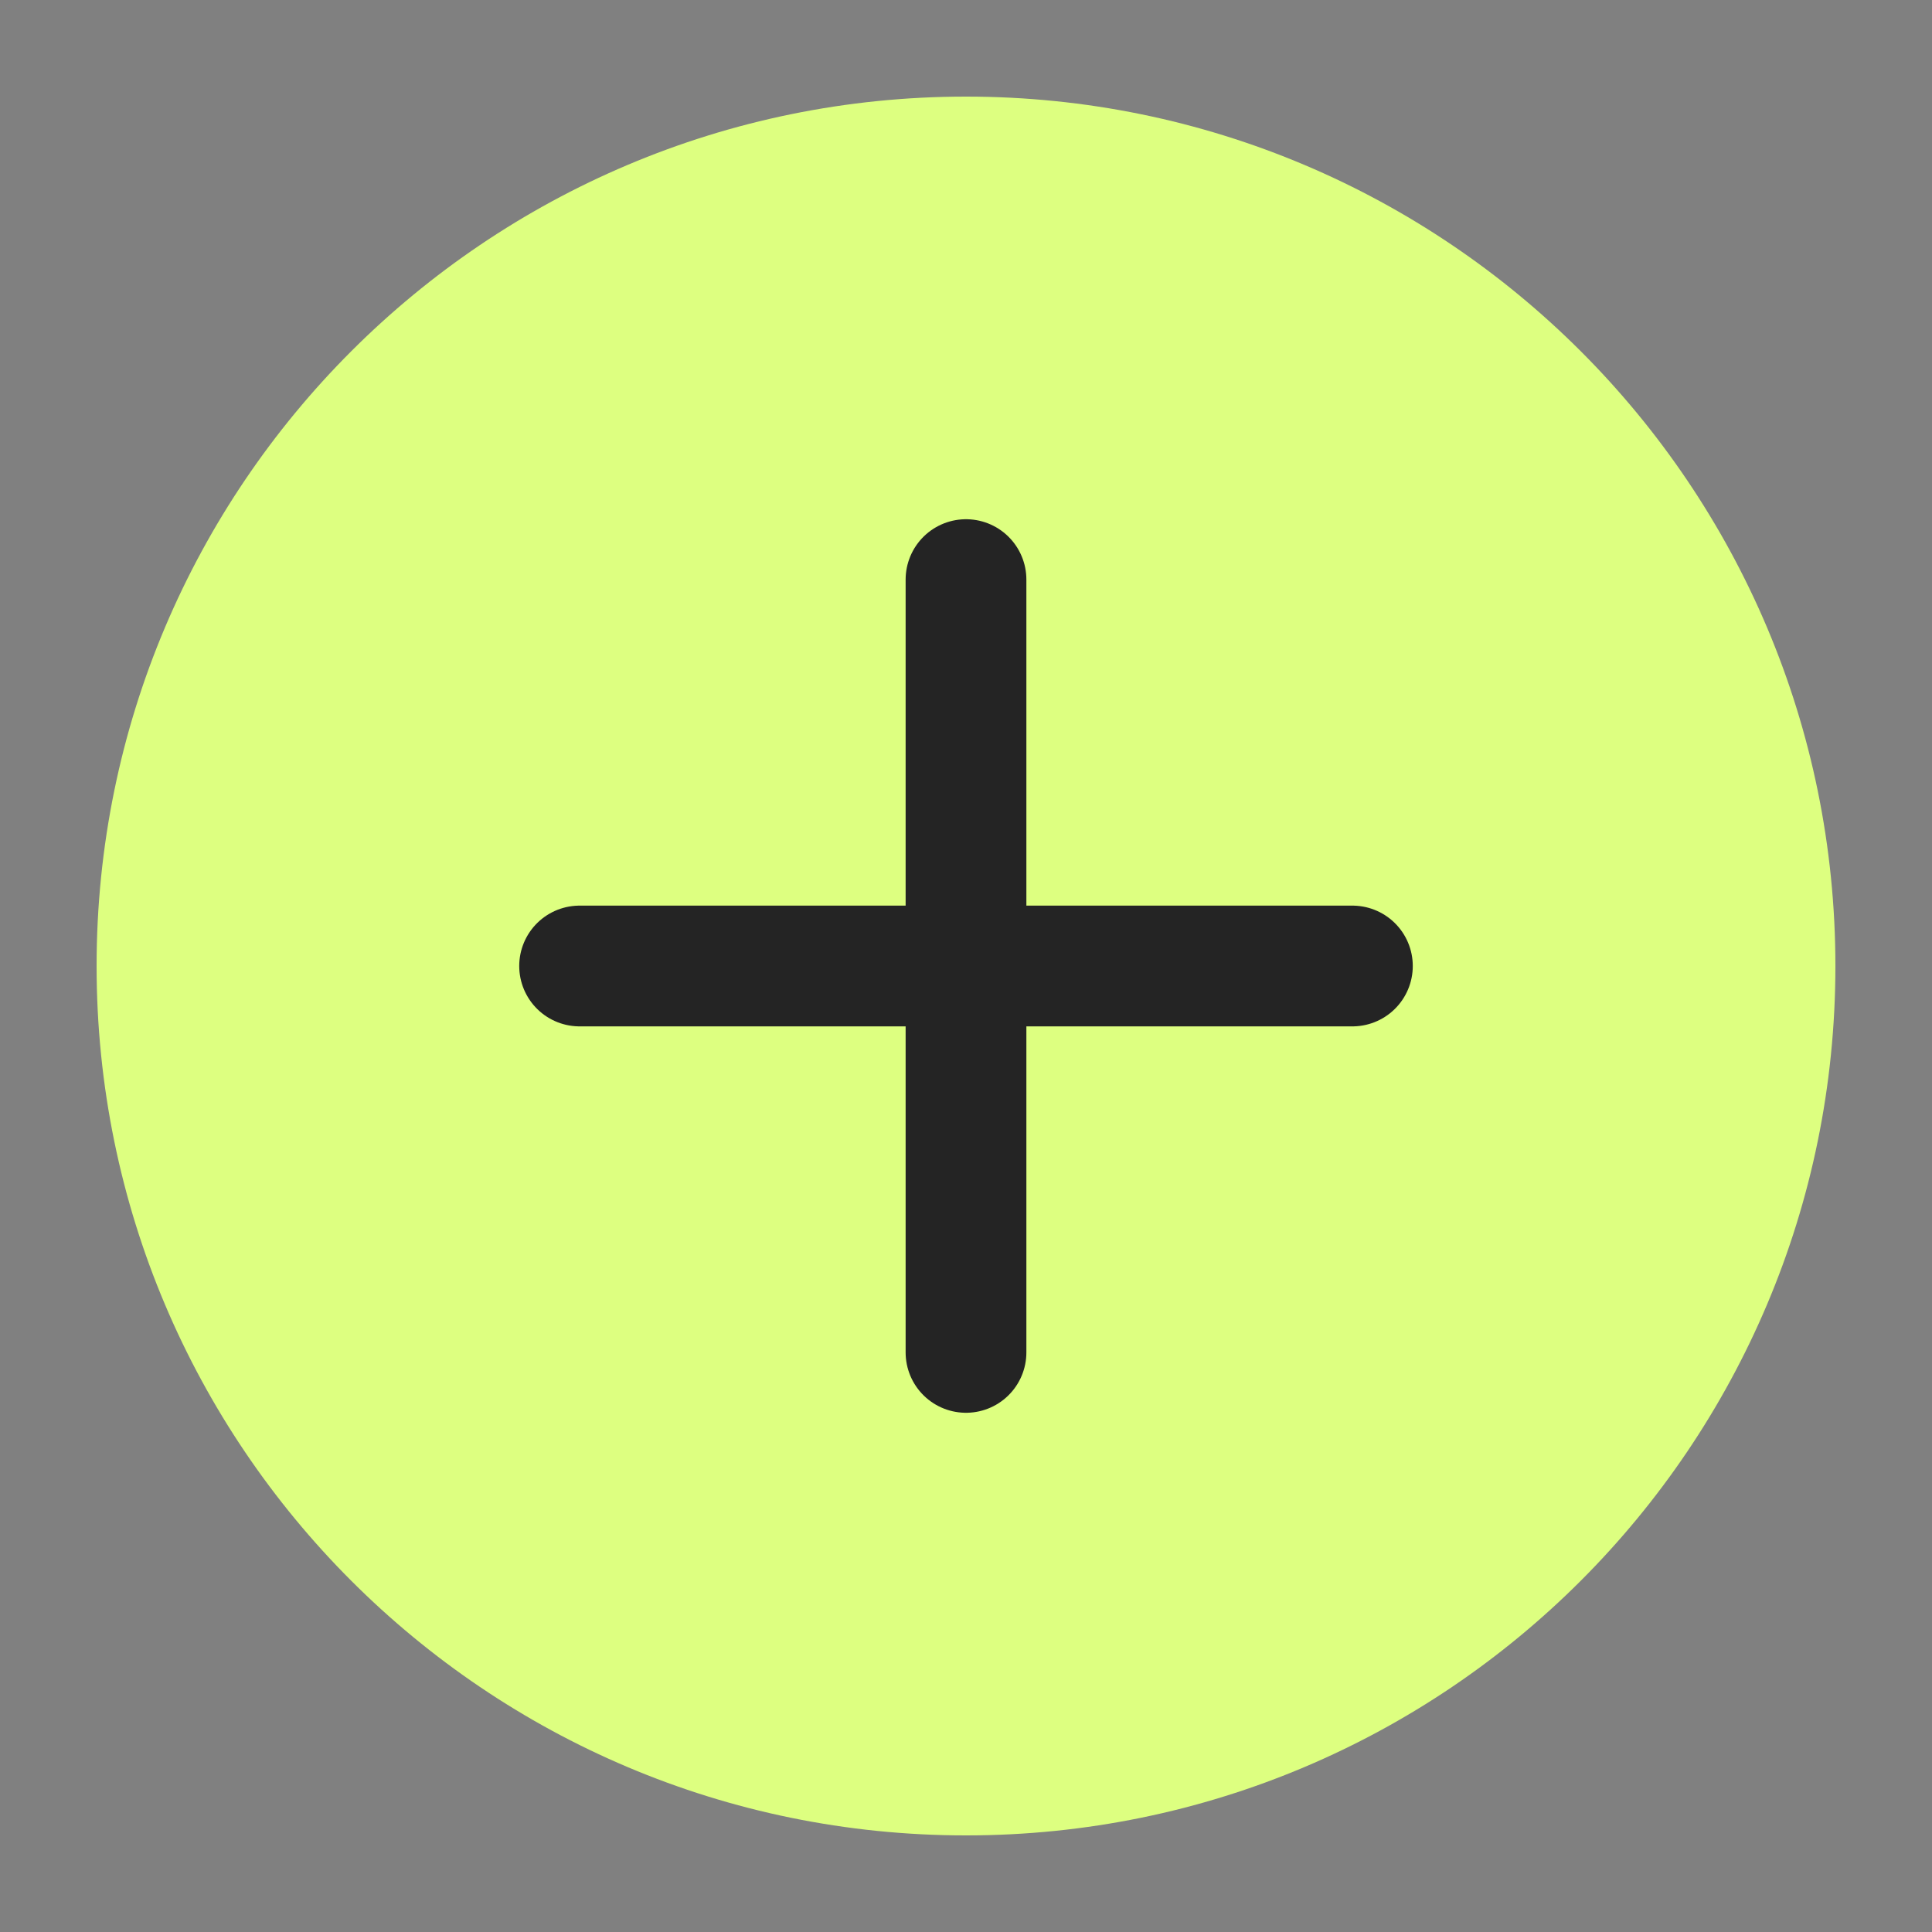 <svg width="24" height="24" viewBox="0 0 24 24" fill="none" xmlns="http://www.w3.org/2000/svg">
<rect x="0" y="0" width="24" height="24" fill="#808080" stroke="none"/>
<path d="M12 22.8C17.965 22.8 22.8 17.965 22.8 12C22.8 6.035 17.965 1.2 12 1.2C6.036 1.2 1.2 6.035 1.2 12C1.2 17.965 6.036 22.8 12 22.8Z" fill="#DDFF80"/>
<path d="M12 7.2V16.8" stroke="#242424" stroke-width="1.5" stroke-linecap="round" stroke-linejoin="round"/>
<path d="M7.2 12H16.8" stroke="#242424" stroke-width="1.5" stroke-linecap="round" stroke-linejoin="round"/>
</svg>
